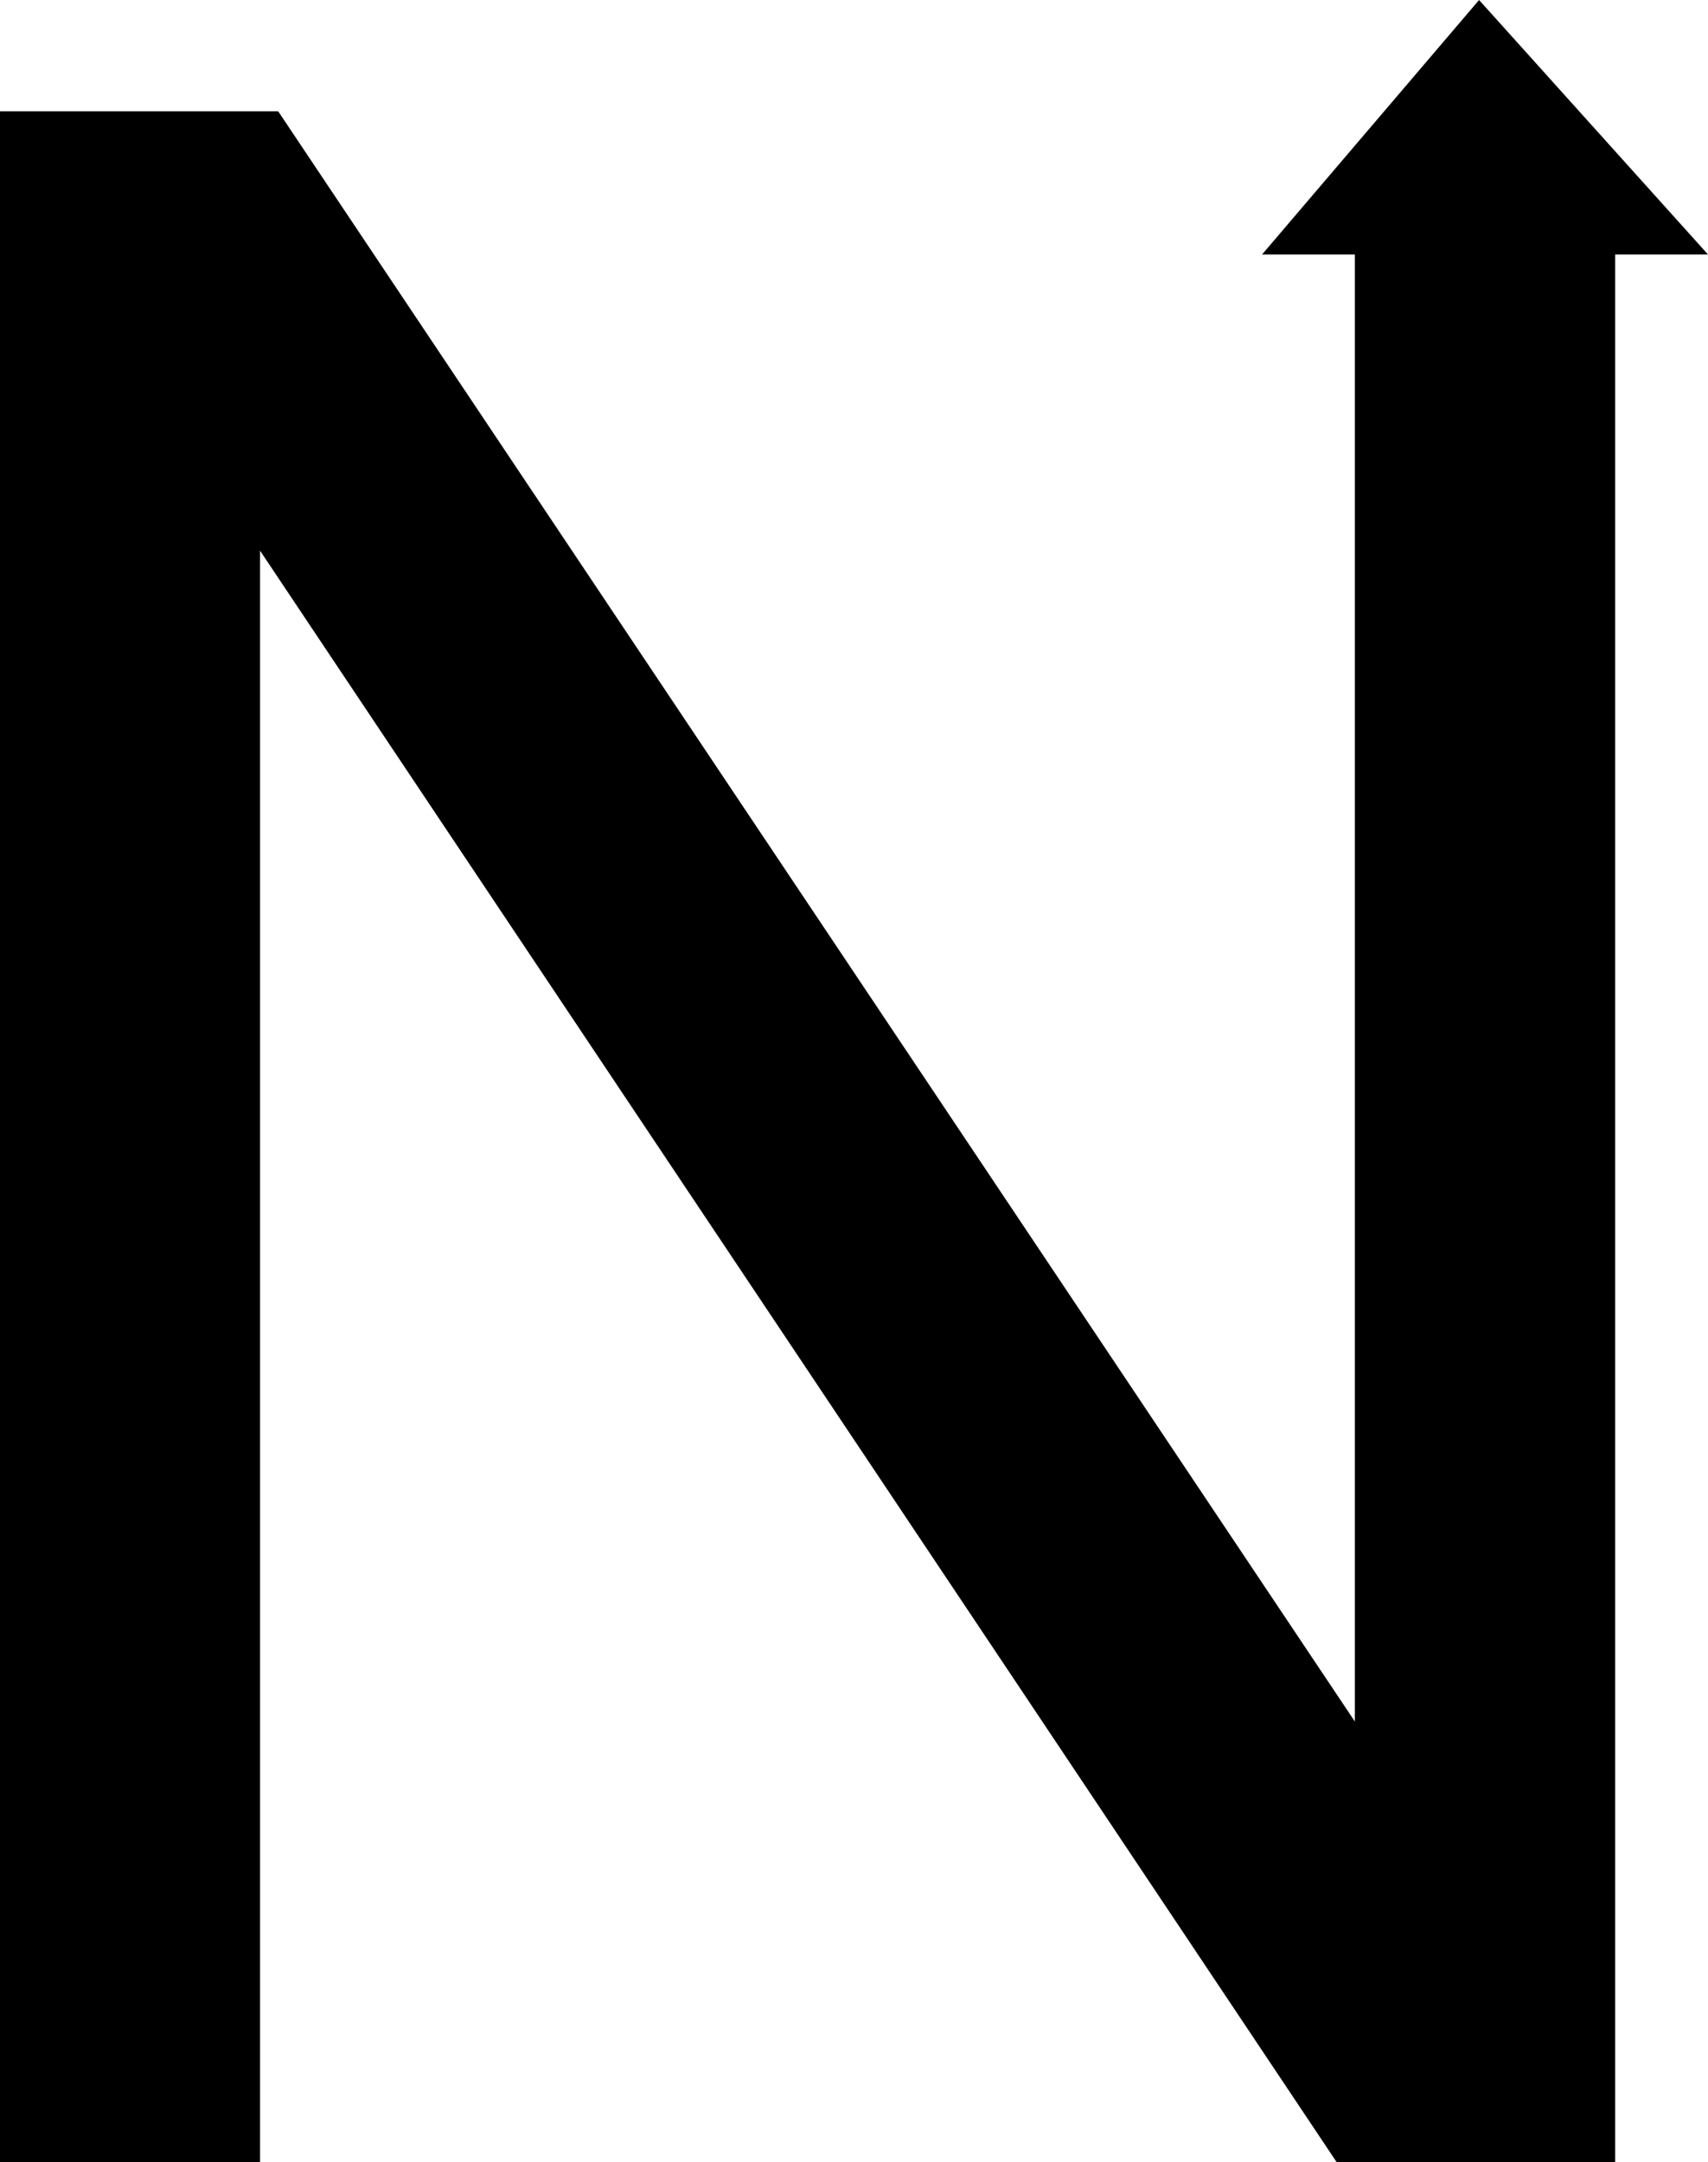 <?xml version="1.0" encoding="UTF-8" standalone="no"?>
<svg
   xmlns:dc="http://purl.org/dc/elements/1.1/"
   xmlns:cc="http://creativecommons.org/ns#"
   xmlns:rdf="http://www.w3.org/1999/02/22-rdf-syntax-ns#"
   xmlns:svg="http://www.w3.org/2000/svg"
   xmlns="http://www.w3.org/2000/svg"
   xmlns:sodipodi="http://sodipodi.sourceforge.net/DTD/sodipodi-0.dtd"
   xmlns:inkscape="http://www.inkscape.org/namespaces/inkscape"
   sodipodi:docname="logo.svg"
   inkscape:version="1.0 (4035a4fb49, 2020-05-01)"
   id="svg892"
   version="1.1"
   viewBox="0 0 6.312 7.987"
   height="7.987mm"
   width="6.312mm">
  <defs
     id="defs886" />
  <sodipodi:namedview
     inkscape:window-maximized="0"
     inkscape:window-y="211"
     inkscape:window-x="2567"
     inkscape:window-height="1030"
     inkscape:window-width="1424"
     showgrid="false"
     inkscape:document-rotation="0"
     inkscape:current-layer="layer1"
     inkscape:document-units="mm"
     inkscape:cy="-22.049534"
     inkscape:cx="-65.214755"
     inkscape:zoom="2.3150307"
     inkscape:pageshadow="2"
     inkscape:pageopacity="0.0"
     borderopacity="1.0"
     bordercolor="#666666"
     pagecolor="#ffffff"
     id="base" />
  <g
     transform="translate(-107.969,-154.001)"
     id="layer1"
     inkscape:groupmode="layer"
     inkscape:label="Layer 1">
    <g
       aria-label="N"
       id="text835-7-3-9"
       style="font-size:10.583px;line-height:1.25;font-family:'Arial Rounded MT Bold';-inkscape-font-specification:'Arial Rounded MT Bold, ';stroke-width:0.265"
       transform="translate(43.489,68.53)">
      <path
         d="m 64.48,93.458 v -7.576 h 1.028 l 3.979,5.948 v -5.419 h -0.343 l 0.802,-0.94 0.846,0.94 h -0.343 v 7.047 H 69.42 L 65.441,87.505 v 5.953 z"
         style="font-style:normal;font-variant:normal;font-weight:normal;font-stretch:normal;font-family:Arial;-inkscape-font-specification:Arial;stroke-width:0.265"
         id="path841-0-0-6"
         sodipodi:nodetypes="cccccccccccccc" />
    </g>
  </g>
</svg>
